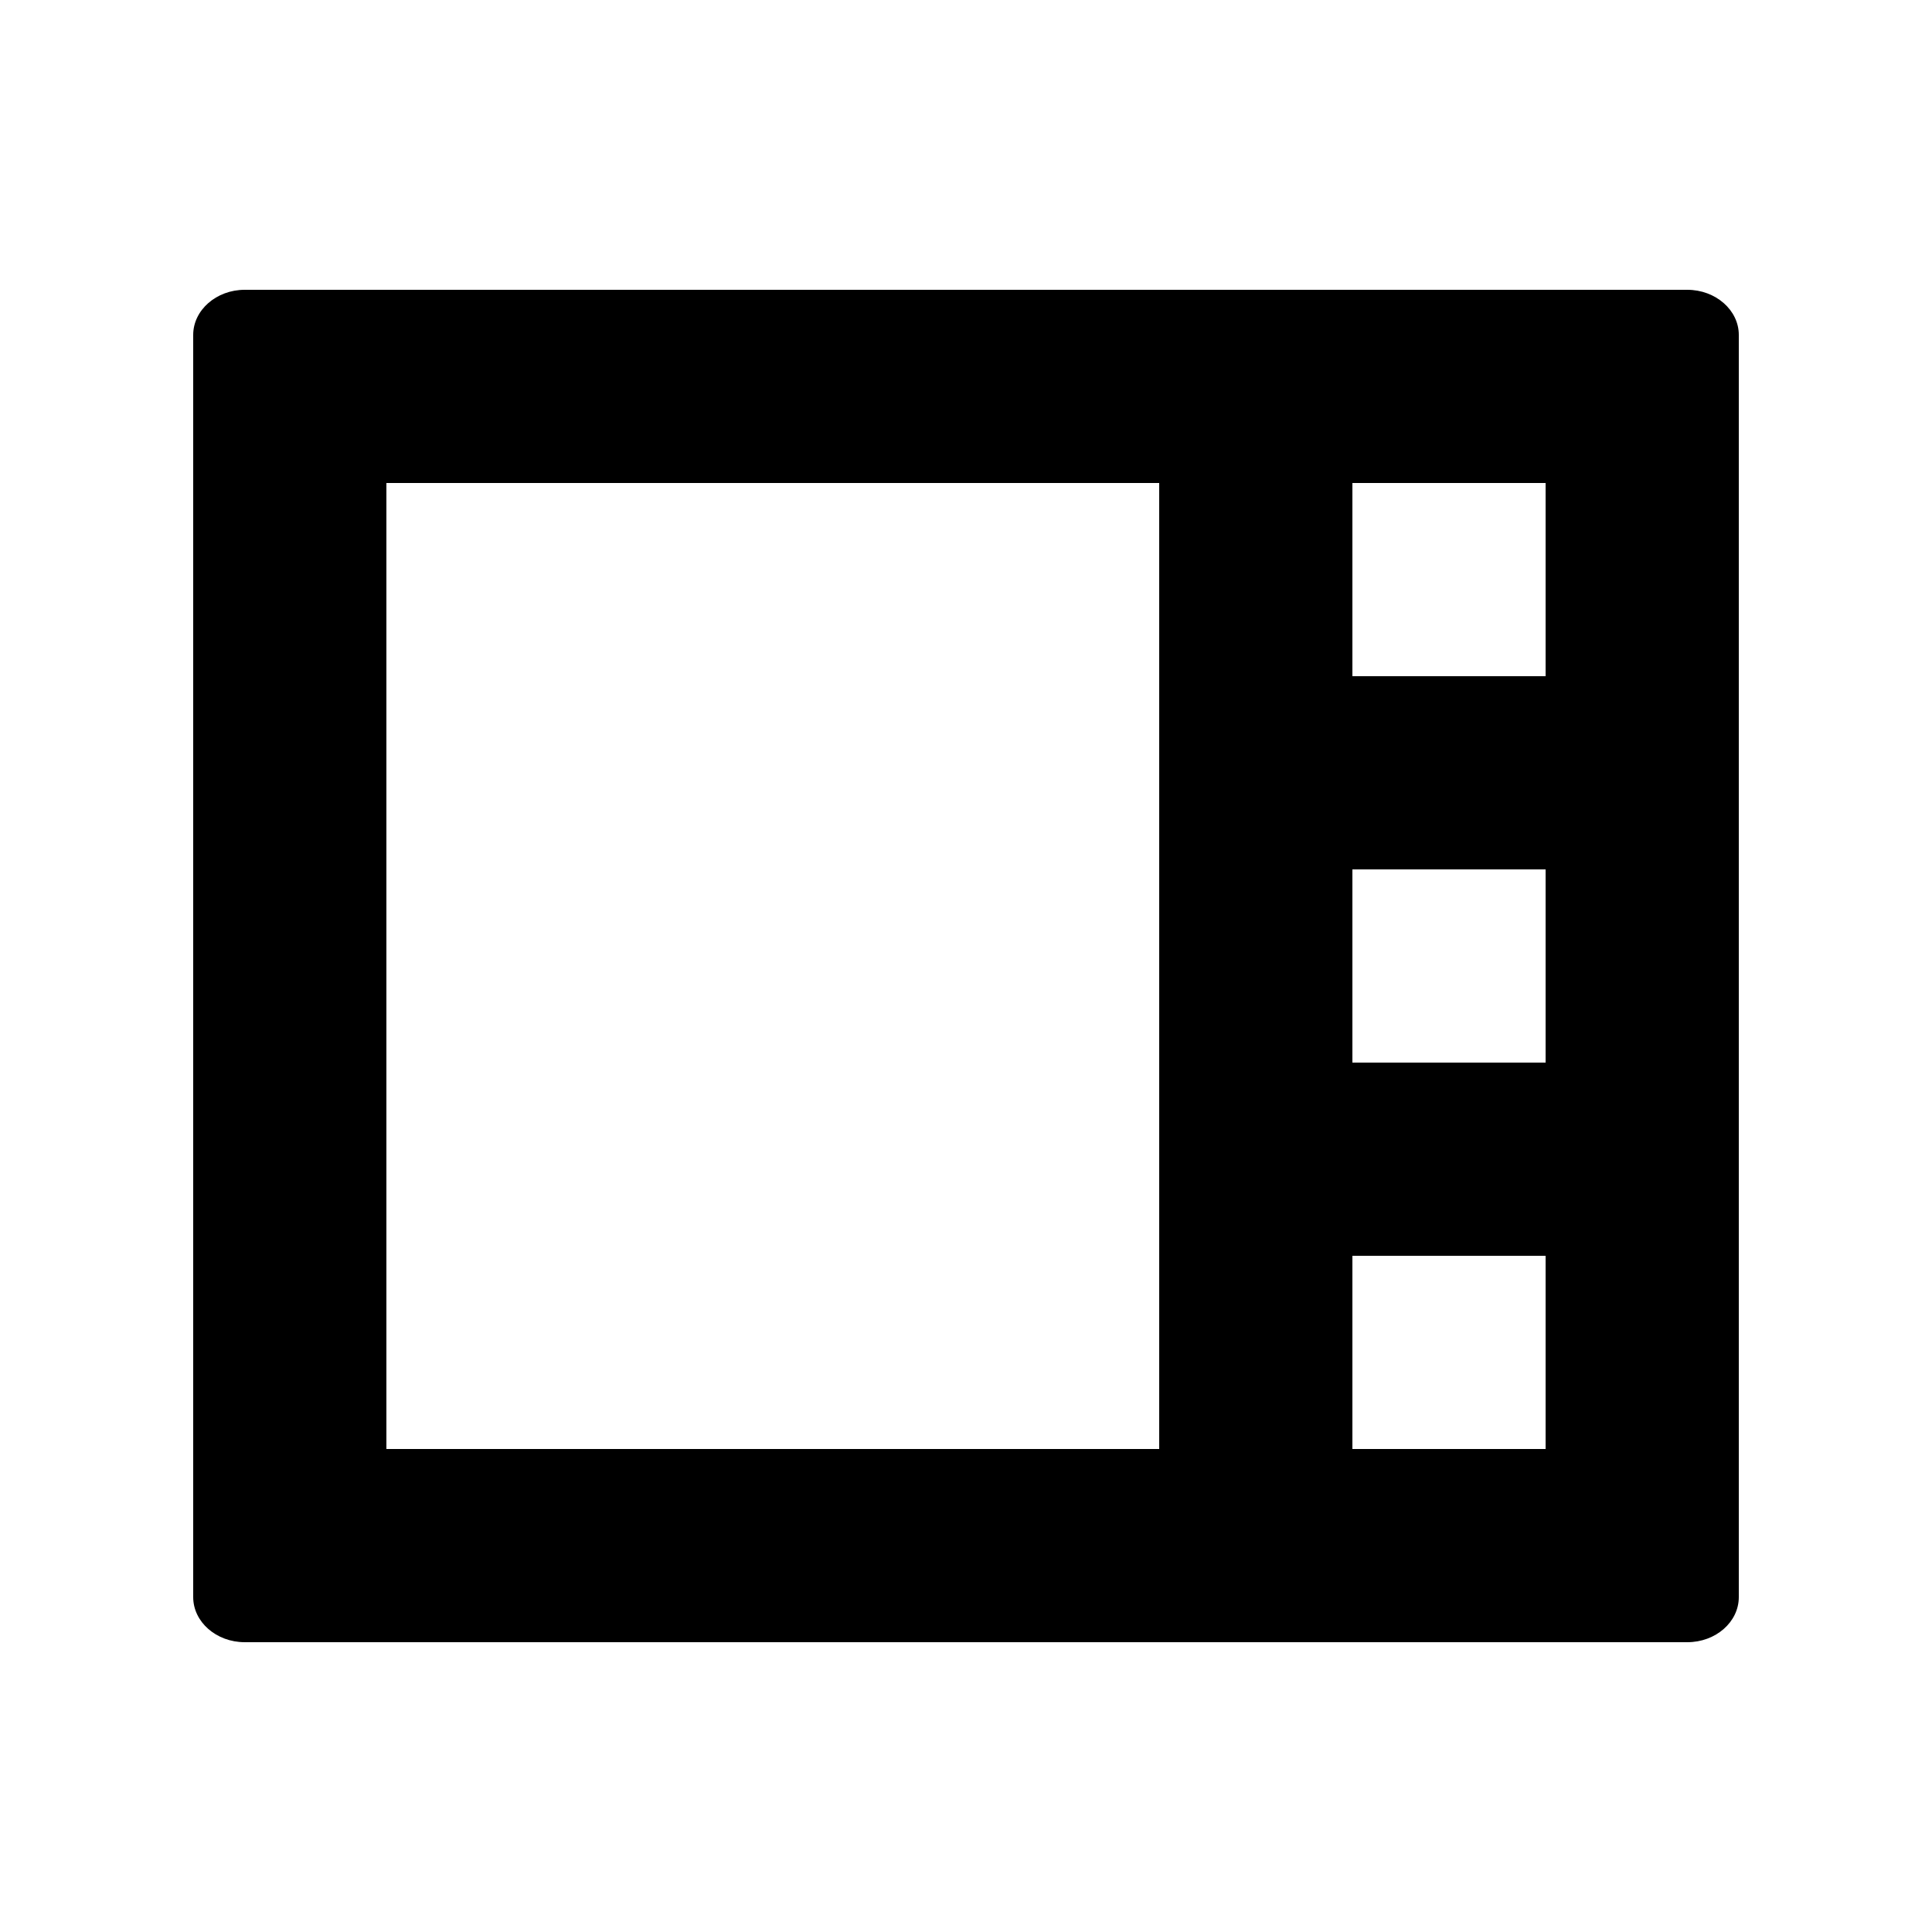 <?xml version="1.0" standalone="no"?><!DOCTYPE svg PUBLIC "-//W3C//DTD SVG 1.1//EN" "http://www.w3.org/Graphics/SVG/1.1/DTD/svg11.dtd"><svg t="1716264998277" class="icon" viewBox="0 0 1024 1024" version="1.1" xmlns="http://www.w3.org/2000/svg" p-id="11886" xmlns:xlink="http://www.w3.org/1999/xlink" width="200" height="200"><path d="M894.31 153.6c15.002 0 27.29 10.752 27.29 23.91v668.979c0 13.21-12.237 23.91-27.29 23.91H129.69C114.688 870.4 102.4 859.699 102.4 846.49V177.51C102.4 164.352 114.688 153.6 129.69 153.6h764.621zM819.2 256H204.8v512h614.4V256z" fill="#000000" p-id="11887"></path><path d="M614.4 204.8h102.4v614.4h-102.4z" fill="#000000" p-id="11888"></path><path d="M665.6 358.4h204.8v102.4h-204.8zM665.6 563.2h204.8v102.4h-204.8z" fill="#000000" p-id="11889"></path></svg>